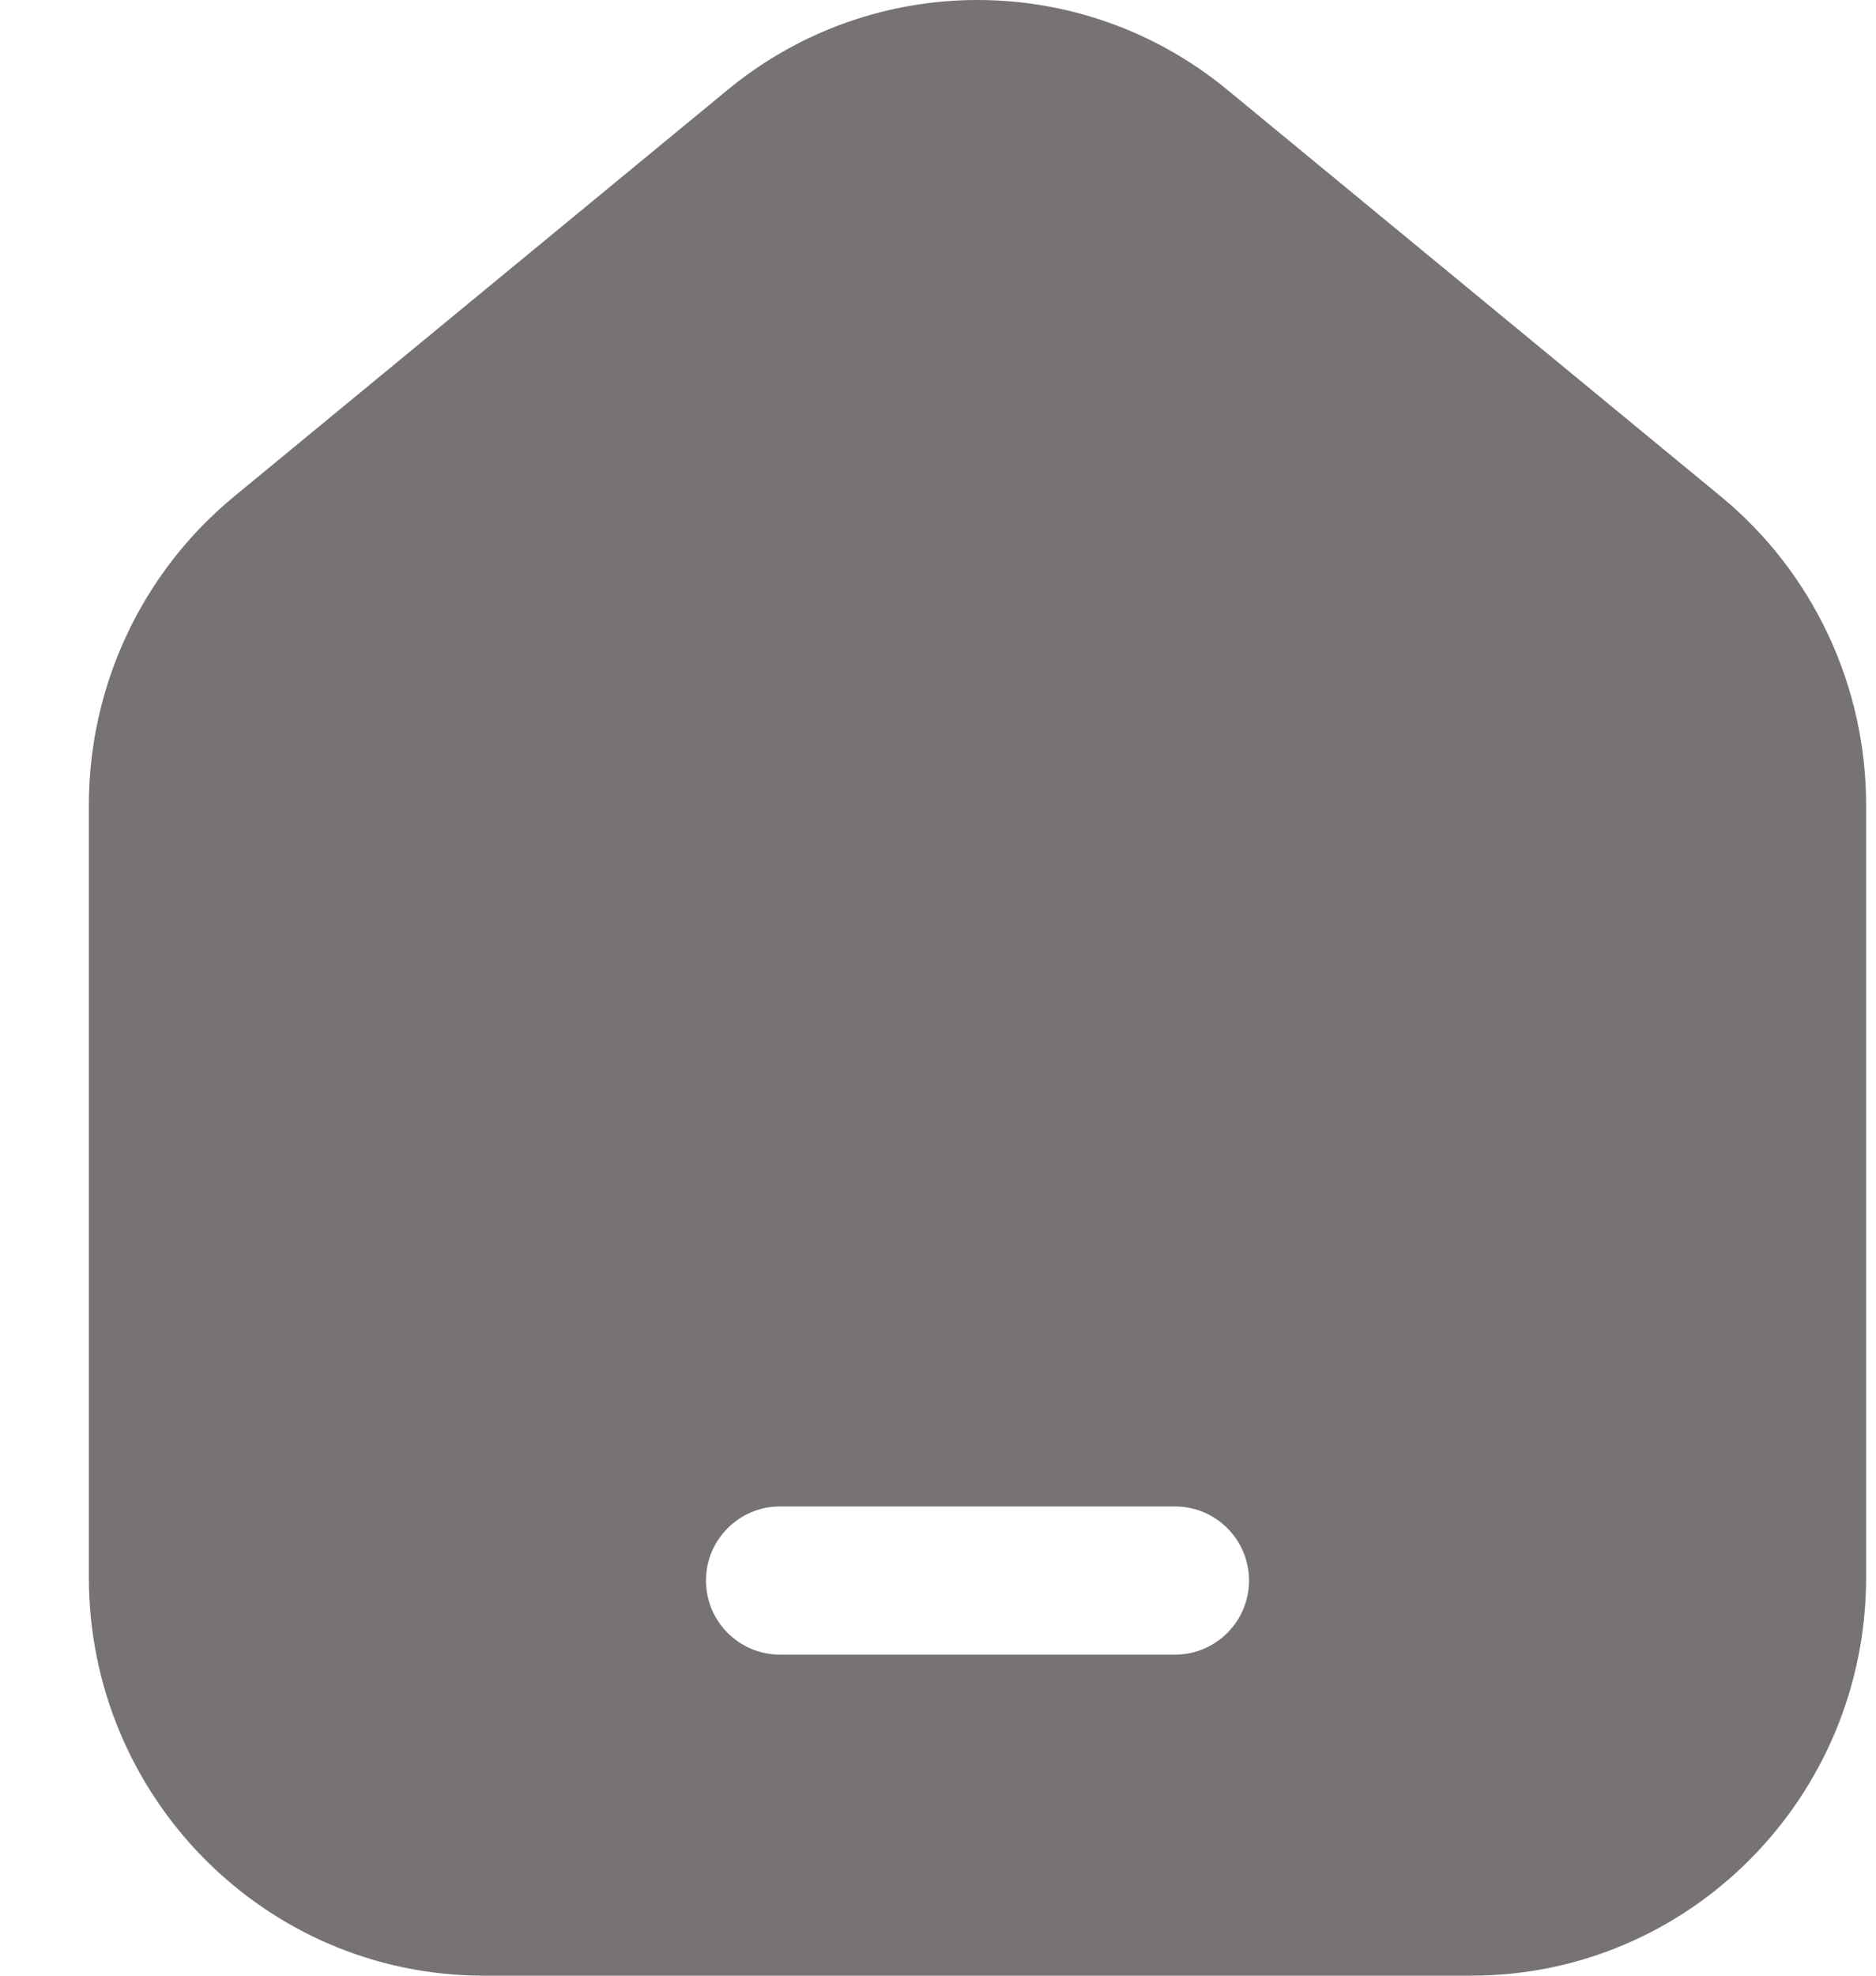 <svg width="19" height="20" viewBox="0 0 19 20" fill="none" xmlns="http://www.w3.org/2000/svg">
<path fill-rule="evenodd" clip-rule="evenodd" d="M18.9 8.15V15.967C18.9 18.194 17.109 20 14.9 20H4.9C2.691 20 0.9 18.194 0.9 15.967V8.15C0.9 6.939 1.44 5.793 2.37 5.027L7.37 0.909C8.842 -0.303 10.958 -0.303 12.43 0.909L17.43 5.027C18.36 5.793 18.9 6.939 18.9 8.15ZM7.9 15.25C7.486 15.25 7.15 15.586 7.15 16C7.15 16.414 7.486 16.75 7.9 16.75H11.9C12.314 16.75 12.65 16.414 12.65 16C12.65 15.586 12.314 15.25 11.9 15.25H7.9Z" fill="#787373"/>
</svg>
